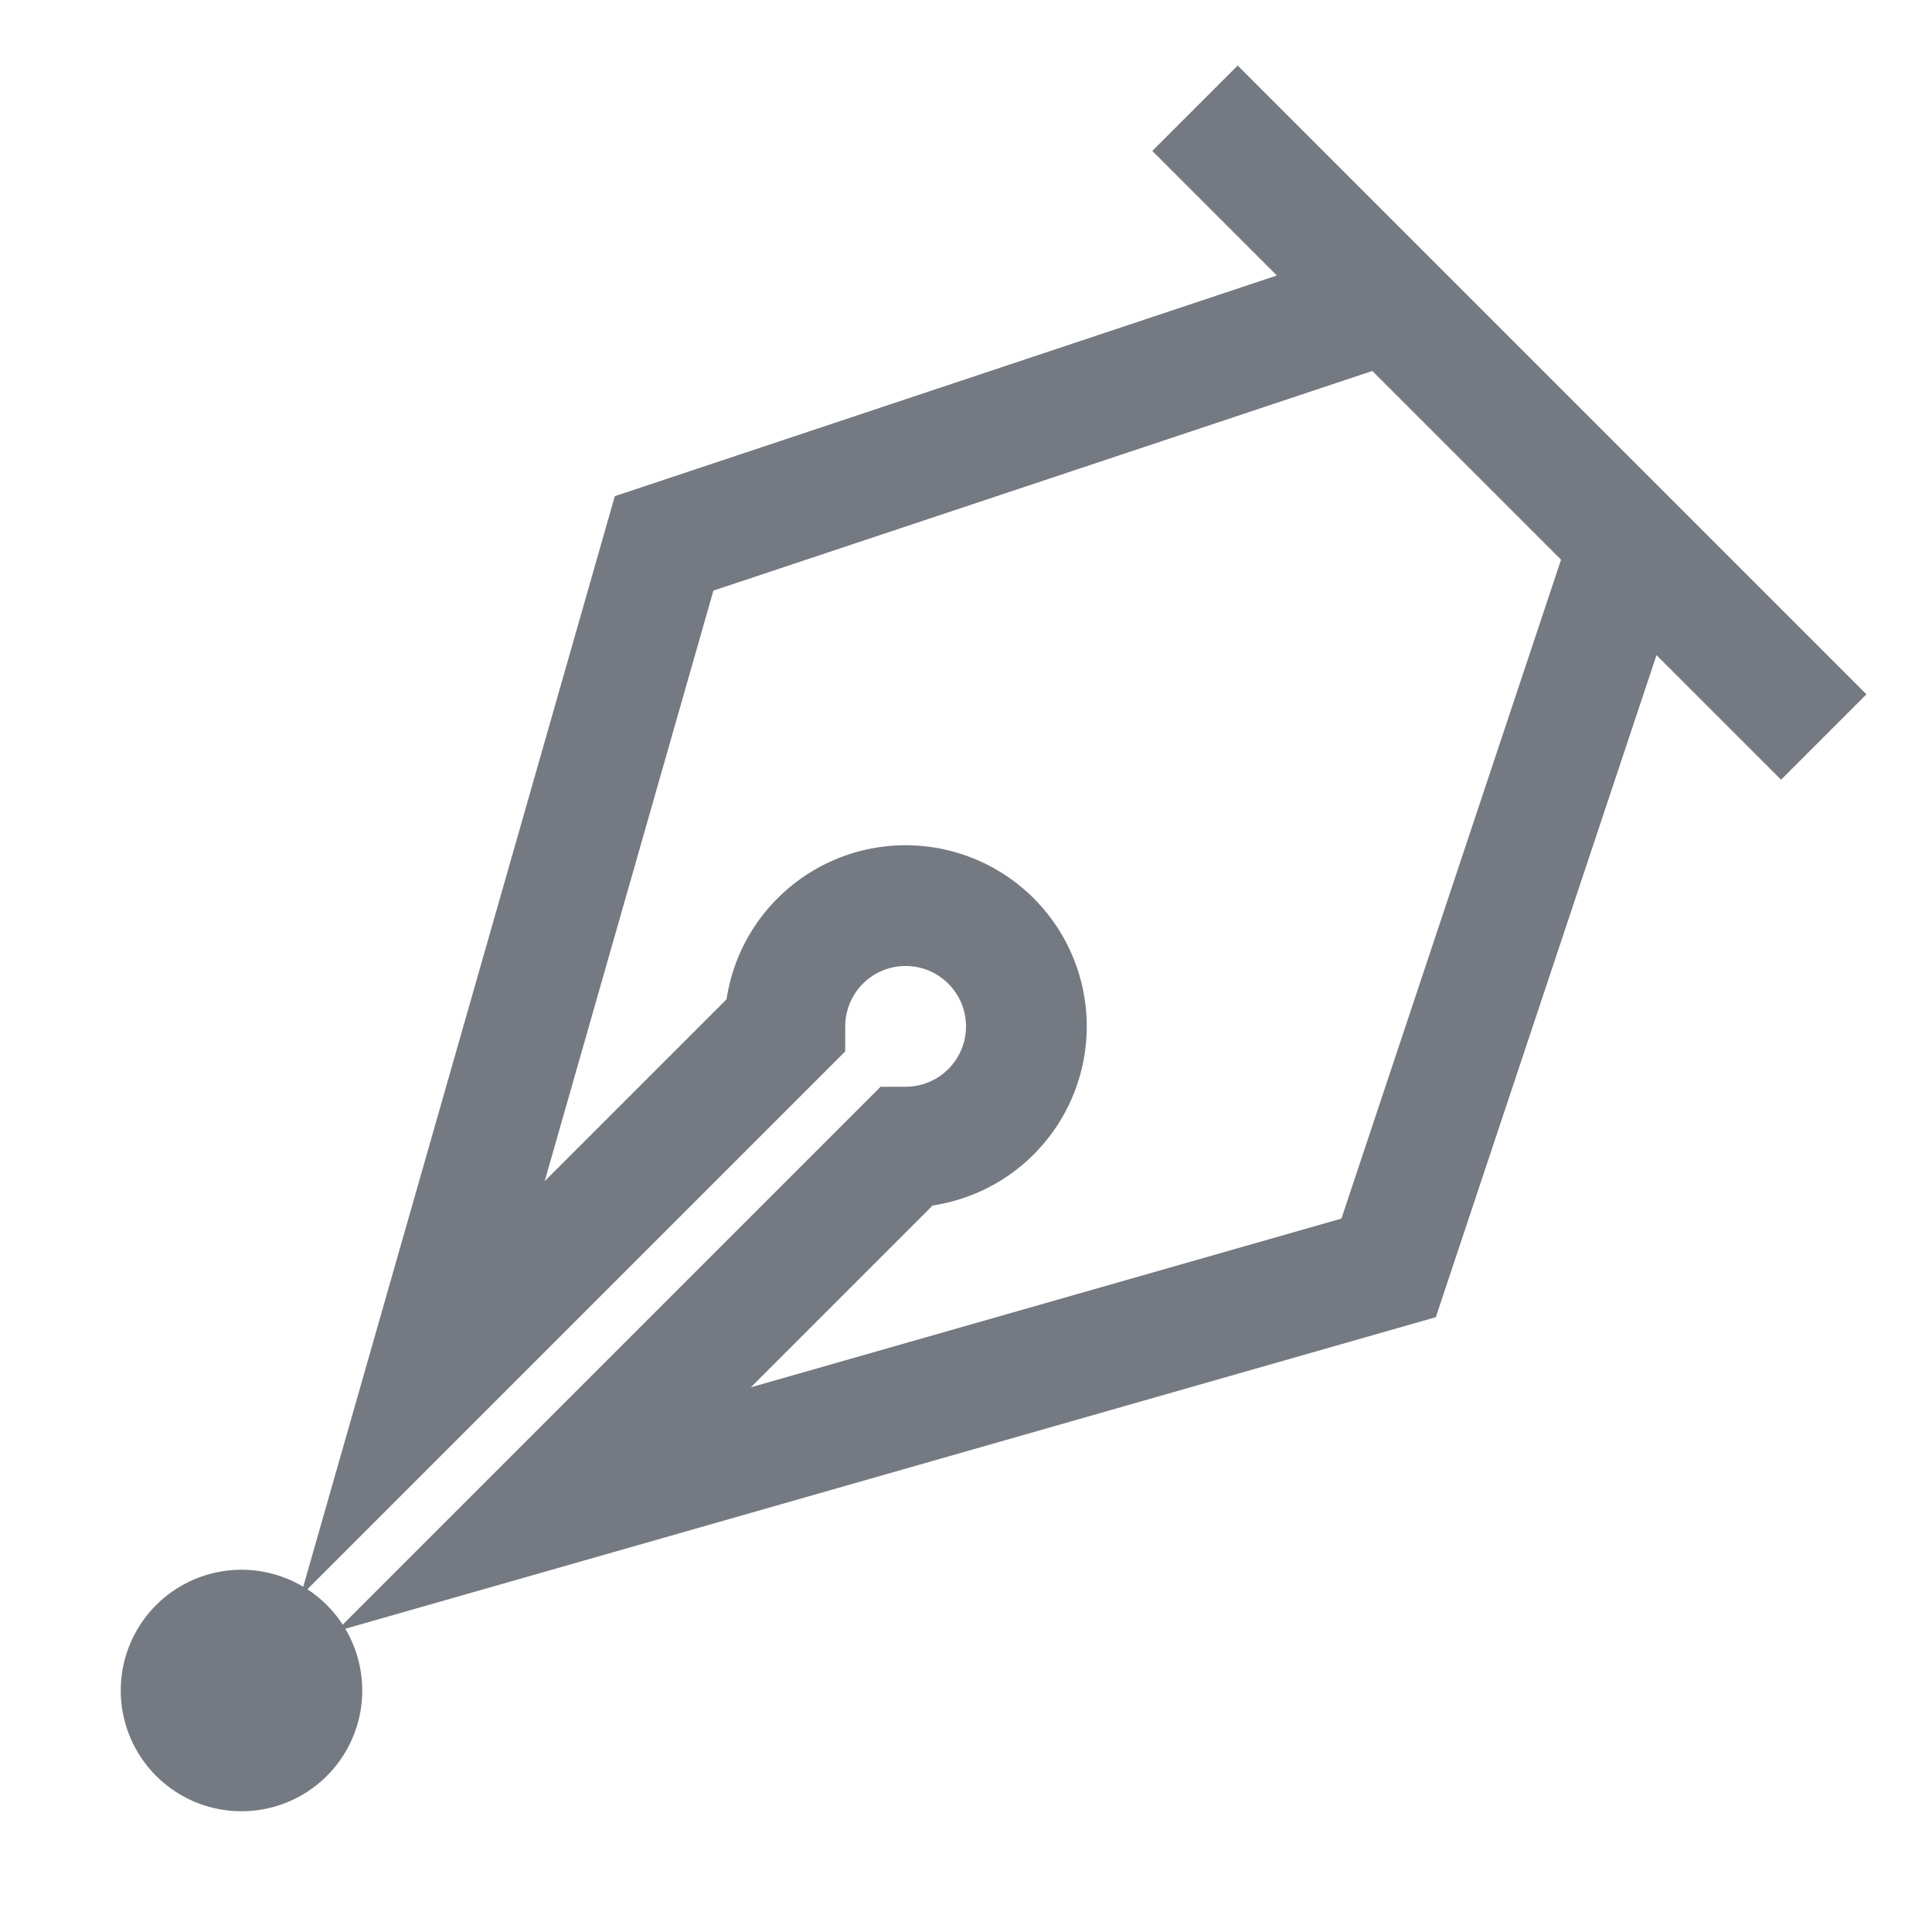 <svg xmlns="http://www.w3.org/2000/svg" width="16" height="16"><path fill="none" fill-rule="evenodd" stroke="#757981" stroke-linecap="square" d="m3.5 11.5 2-7 6-2 2 2-2 6-7 2 3-3a1 1 0 1 0-1-1l-3 3Zm6.75-10.25 4.5 4.5M2 14.5a.5.5 0 1 0 0-1 .5.5 0 0 0 0 1Z"/></svg>